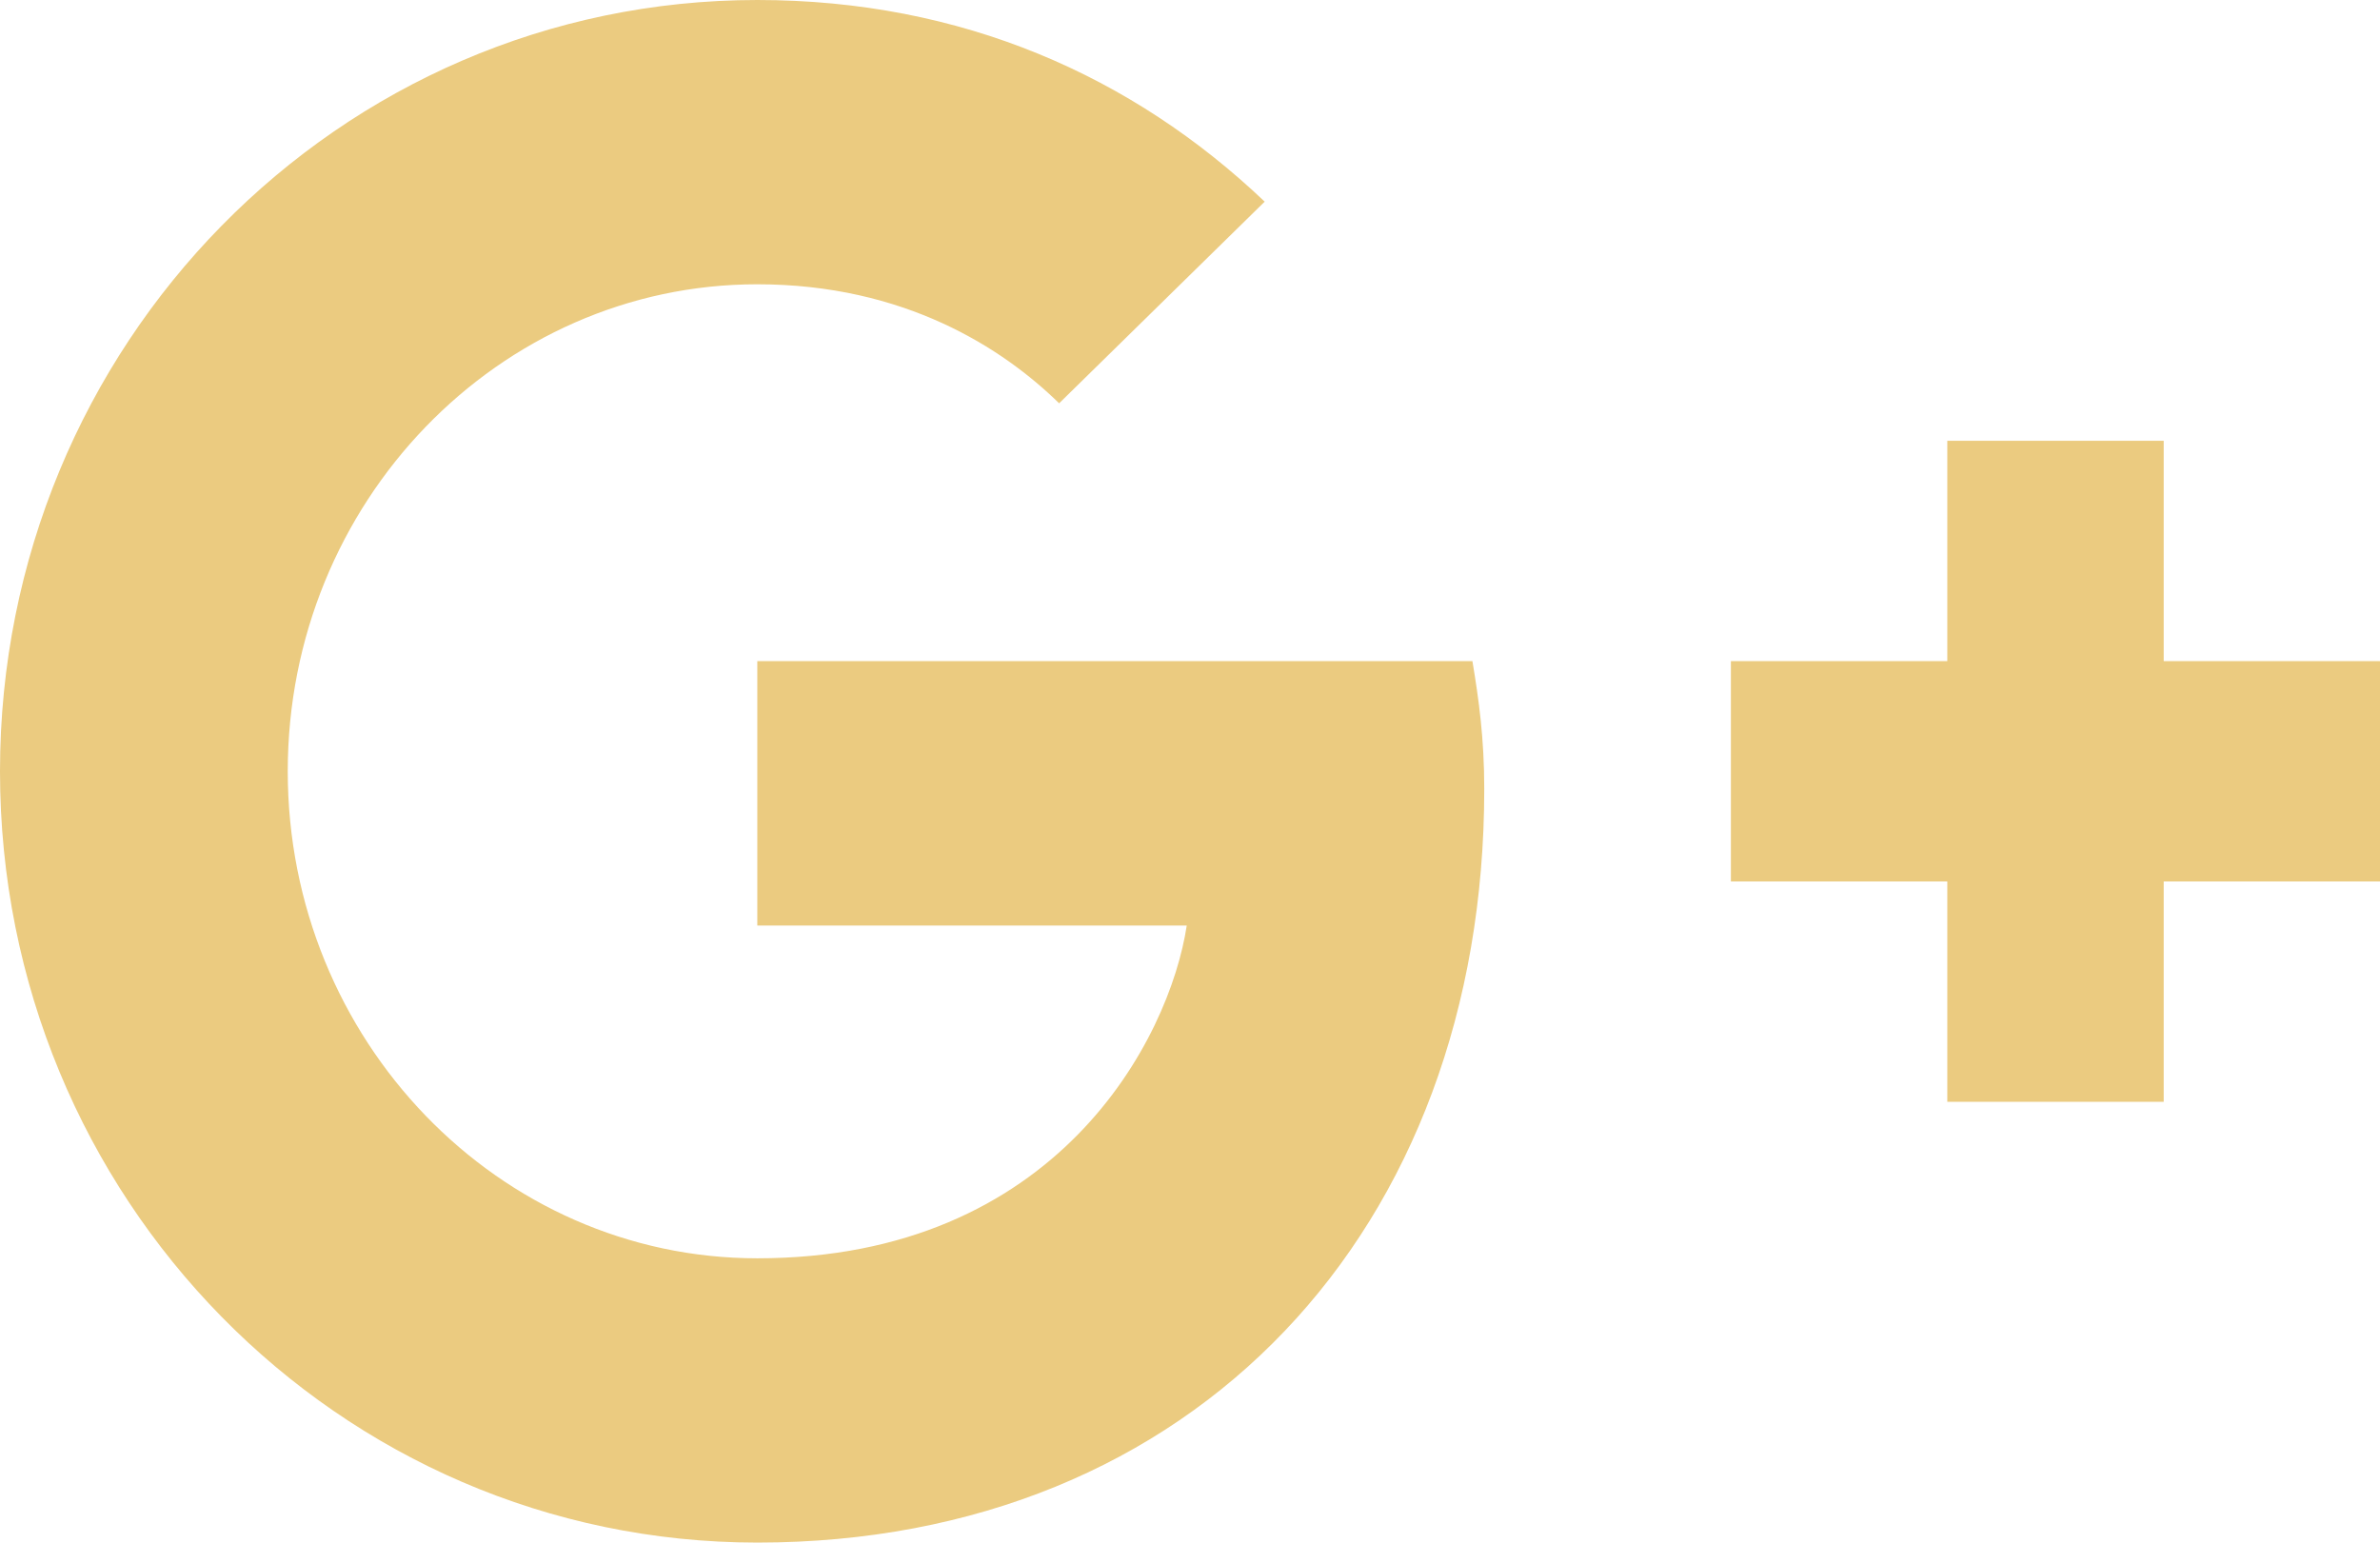 <?xml version="1.0" encoding="UTF-8"?>
<svg width="26.352px" height="17.082px" viewBox="0 0 26.352 17.082" version="1.1" xmlns="http://www.w3.org/2000/svg" xmlns:xlink="http://www.w3.org/1999/xlink">
    <title>google-plus-gold</title>
    <g id="Symbols" stroke="none" stroke-width="1" fill="none" fill-rule="evenodd">
        <g id="Testimonials-#2" transform="translate(-994.526, -762.518)" fill="#EBCB80">
            <g id="card-#4" transform="translate(734, 481.8)">
                <g id="social" transform="translate(164.699, 280.718)">
                    <g id="google-plus-gold" transform="translate(95.827, 0)">
                        <path d="M8.385,7.321 L8.385,10.249 L13.14,10.249 C12.949,11.506 11.703,13.934 8.385,13.934 C5.522,13.934 3.186,11.518 3.186,8.541 C3.186,5.564 5.522,3.148 8.385,3.148 C10.014,3.148 11.104,3.856 11.727,4.466 L14.003,2.233 C12.541,0.842 10.649,0 8.385,0 C3.749,0 0,3.819 0,8.541 C0,13.263 3.749,17.082 8.385,17.082 C13.224,17.082 16.434,13.617 16.434,8.736 C16.434,8.175 16.374,7.748 16.303,7.321 L8.385,7.321 L8.385,7.321 Z" id="Shape"></path>
                        <polyline id="Shape" points="26.352 7.321 23.957 7.321 23.957 4.881 21.561 4.881 21.561 7.321 19.165 7.321 19.165 9.761 21.561 9.761 21.561 12.201 23.957 12.201 23.957 9.761 26.352 9.761"></polyline>
                    </g>
                </g>
            </g>
        </g>
    </g>
</svg>